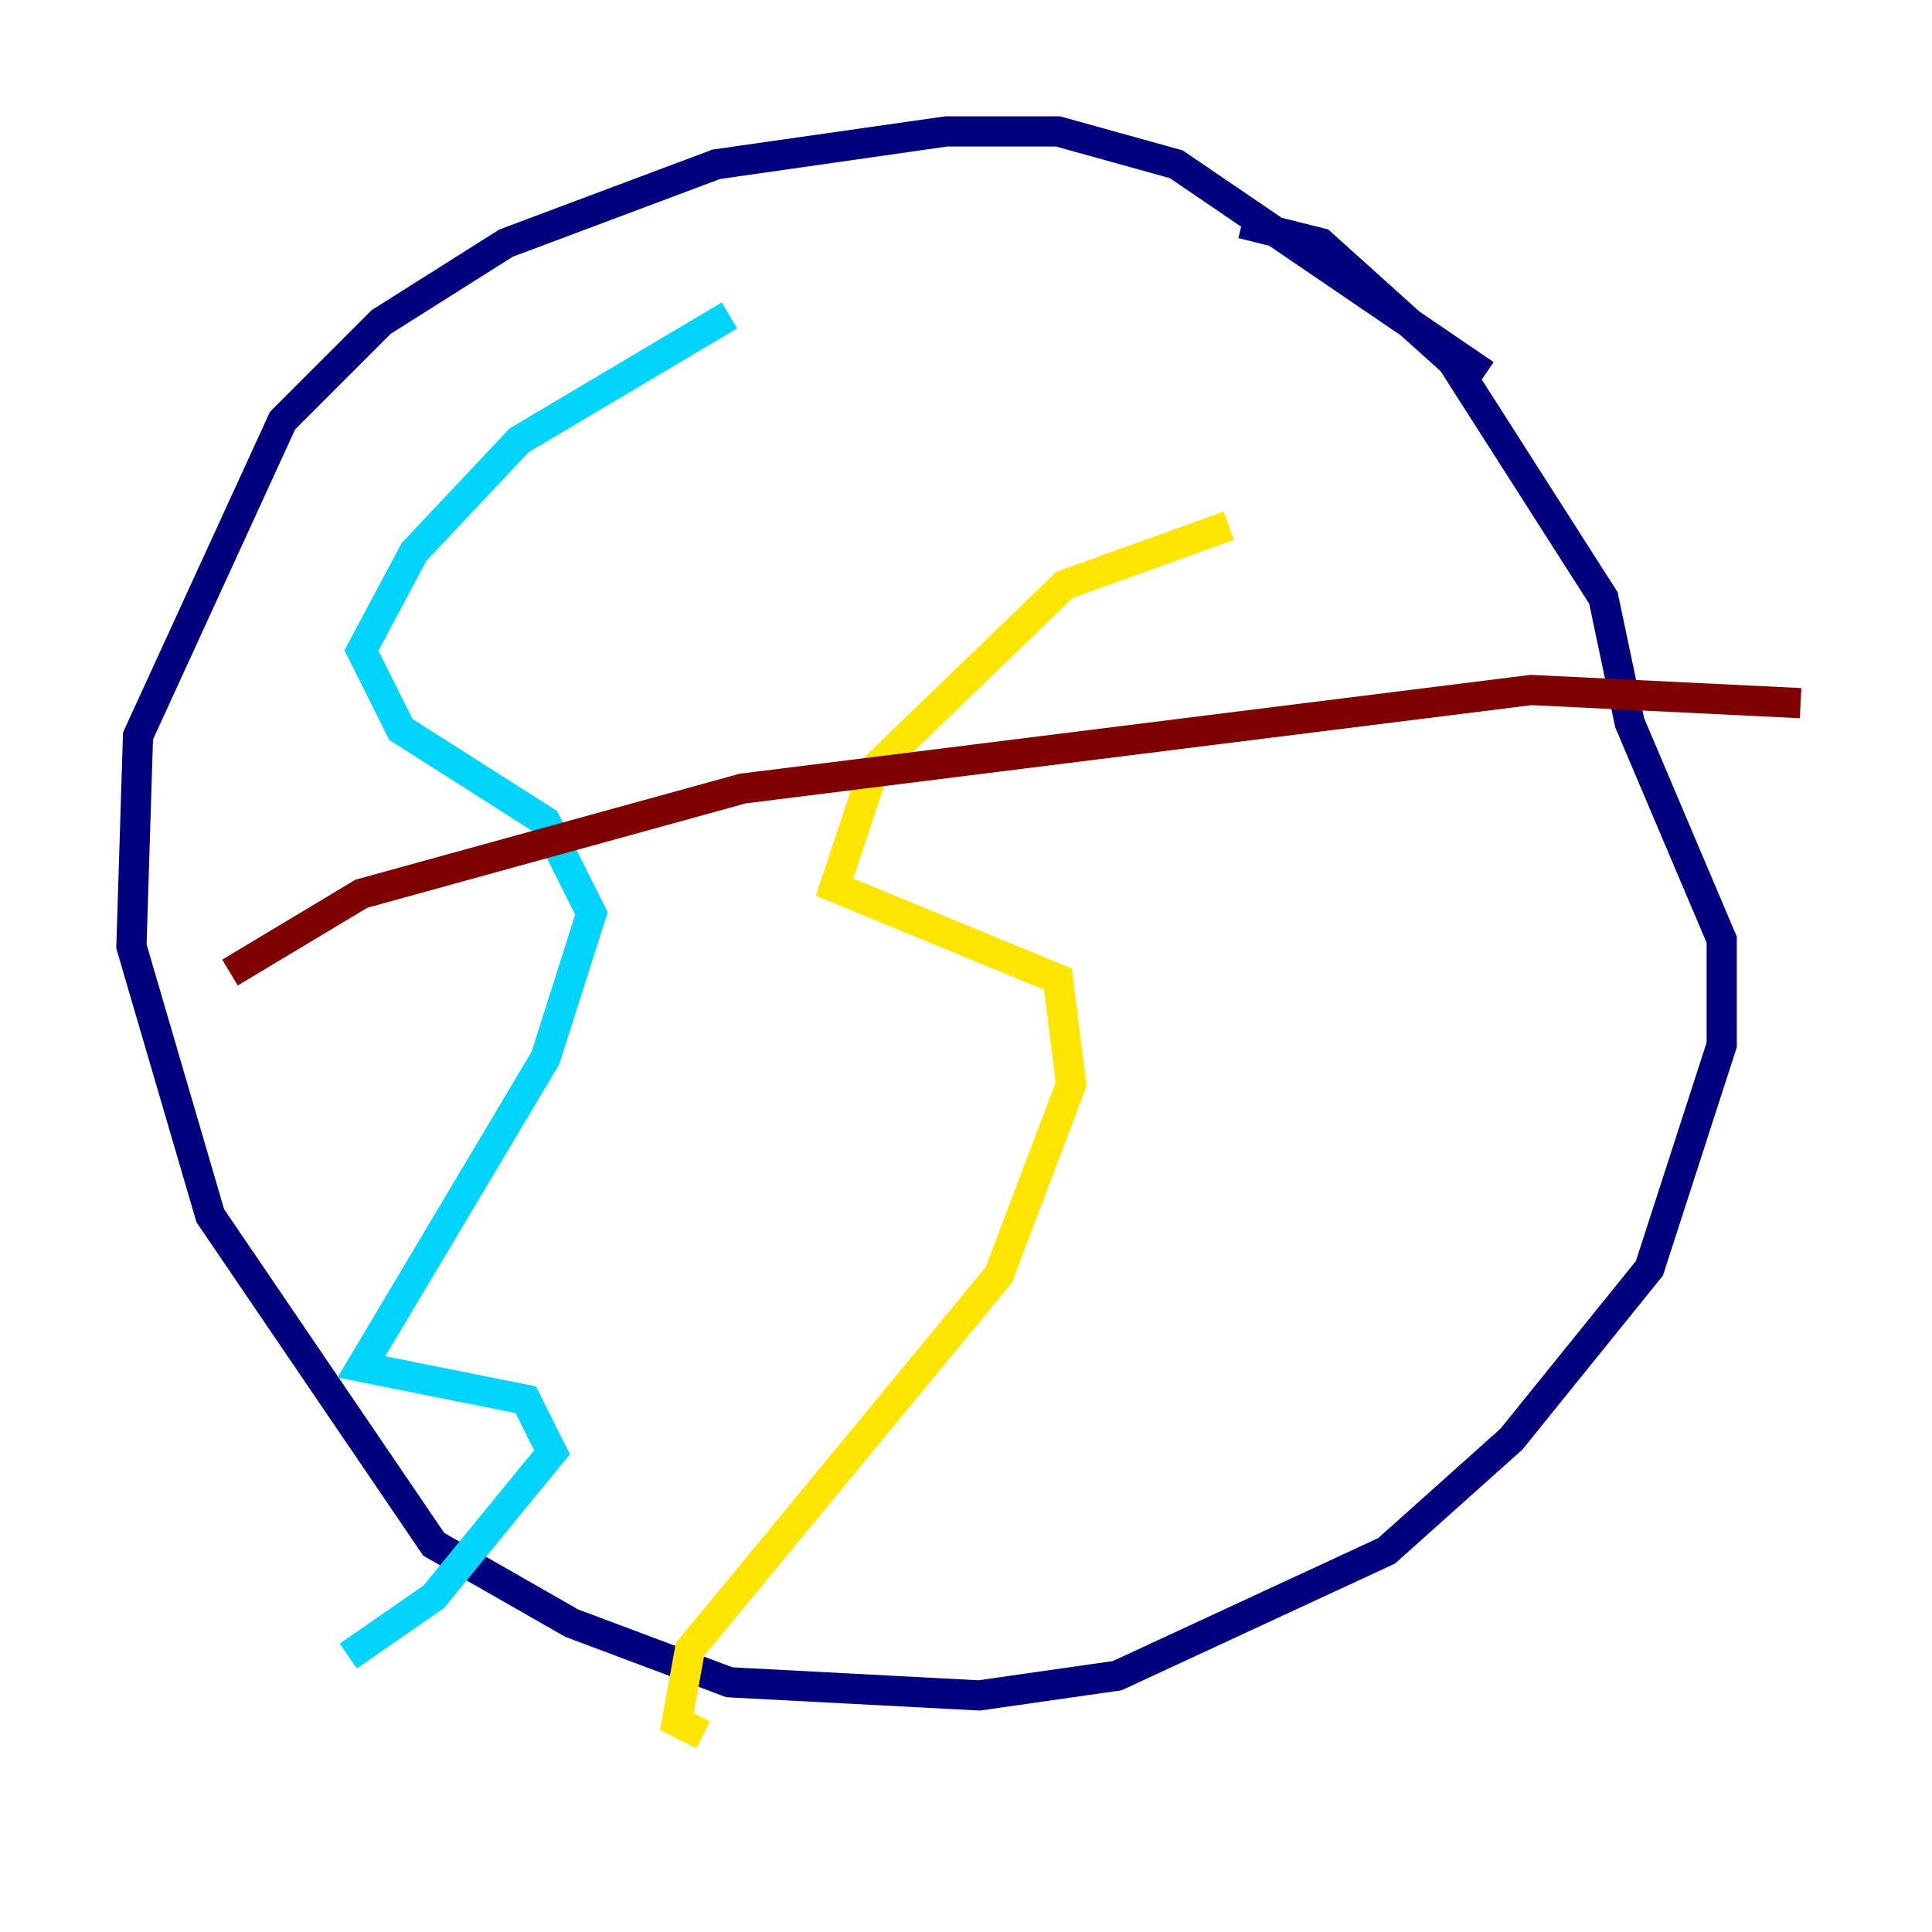 <?xml version="1.0" encoding="utf-8" ?>
<svg baseProfile="tiny" height="128" version="1.2" viewBox="0,0,128,128" width="128" xmlns="http://www.w3.org/2000/svg" xmlns:ev="http://www.w3.org/2001/xml-events" xmlns:xlink="http://www.w3.org/1999/xlink"><defs /><polyline fill="none" points="98.395,24.816 77.932,10.884 70.095,8.707 62.694,8.707 47.456,10.884 33.524,16.109 25.252,21.333 18.721,27.864 9.143,48.762 8.707,62.694 13.932,80.544 28.735,102.313 37.878,107.537 48.327,111.456 64.871,112.326 74.014,111.02 91.864,102.748 100.136,95.347 109.279,84.027 114.068,69.225 114.068,62.258 107.973,47.891 106.231,39.619 96.218,23.946 87.51,16.109 82.286,14.803" stroke="#00007f" stroke-width="2" /><polyline fill="none" points="48.327,20.898 34.395,29.17 27.429,36.571 23.946,43.102 26.558,48.327 36.136,54.422 39.184,60.517 36.136,70.095 23.946,90.558 34.83,92.735 36.571,96.218 28.735,105.796 23.075,109.714" stroke="#00d4ff" stroke-width="2" /><polyline fill="none" points="81.415,34.83 70.531,38.748 57.905,50.939 55.292,58.776 70.095,64.871 70.966,71.837 66.177,84.463 45.714,109.279 44.843,114.068 46.585,114.939" stroke="#ffe500" stroke-width="2" /><polyline fill="none" points="15.238,64.435 23.946,59.211 49.197,52.245 101.442,45.714 119.293,46.585" stroke="#7f0000" stroke-width="2" /></svg>